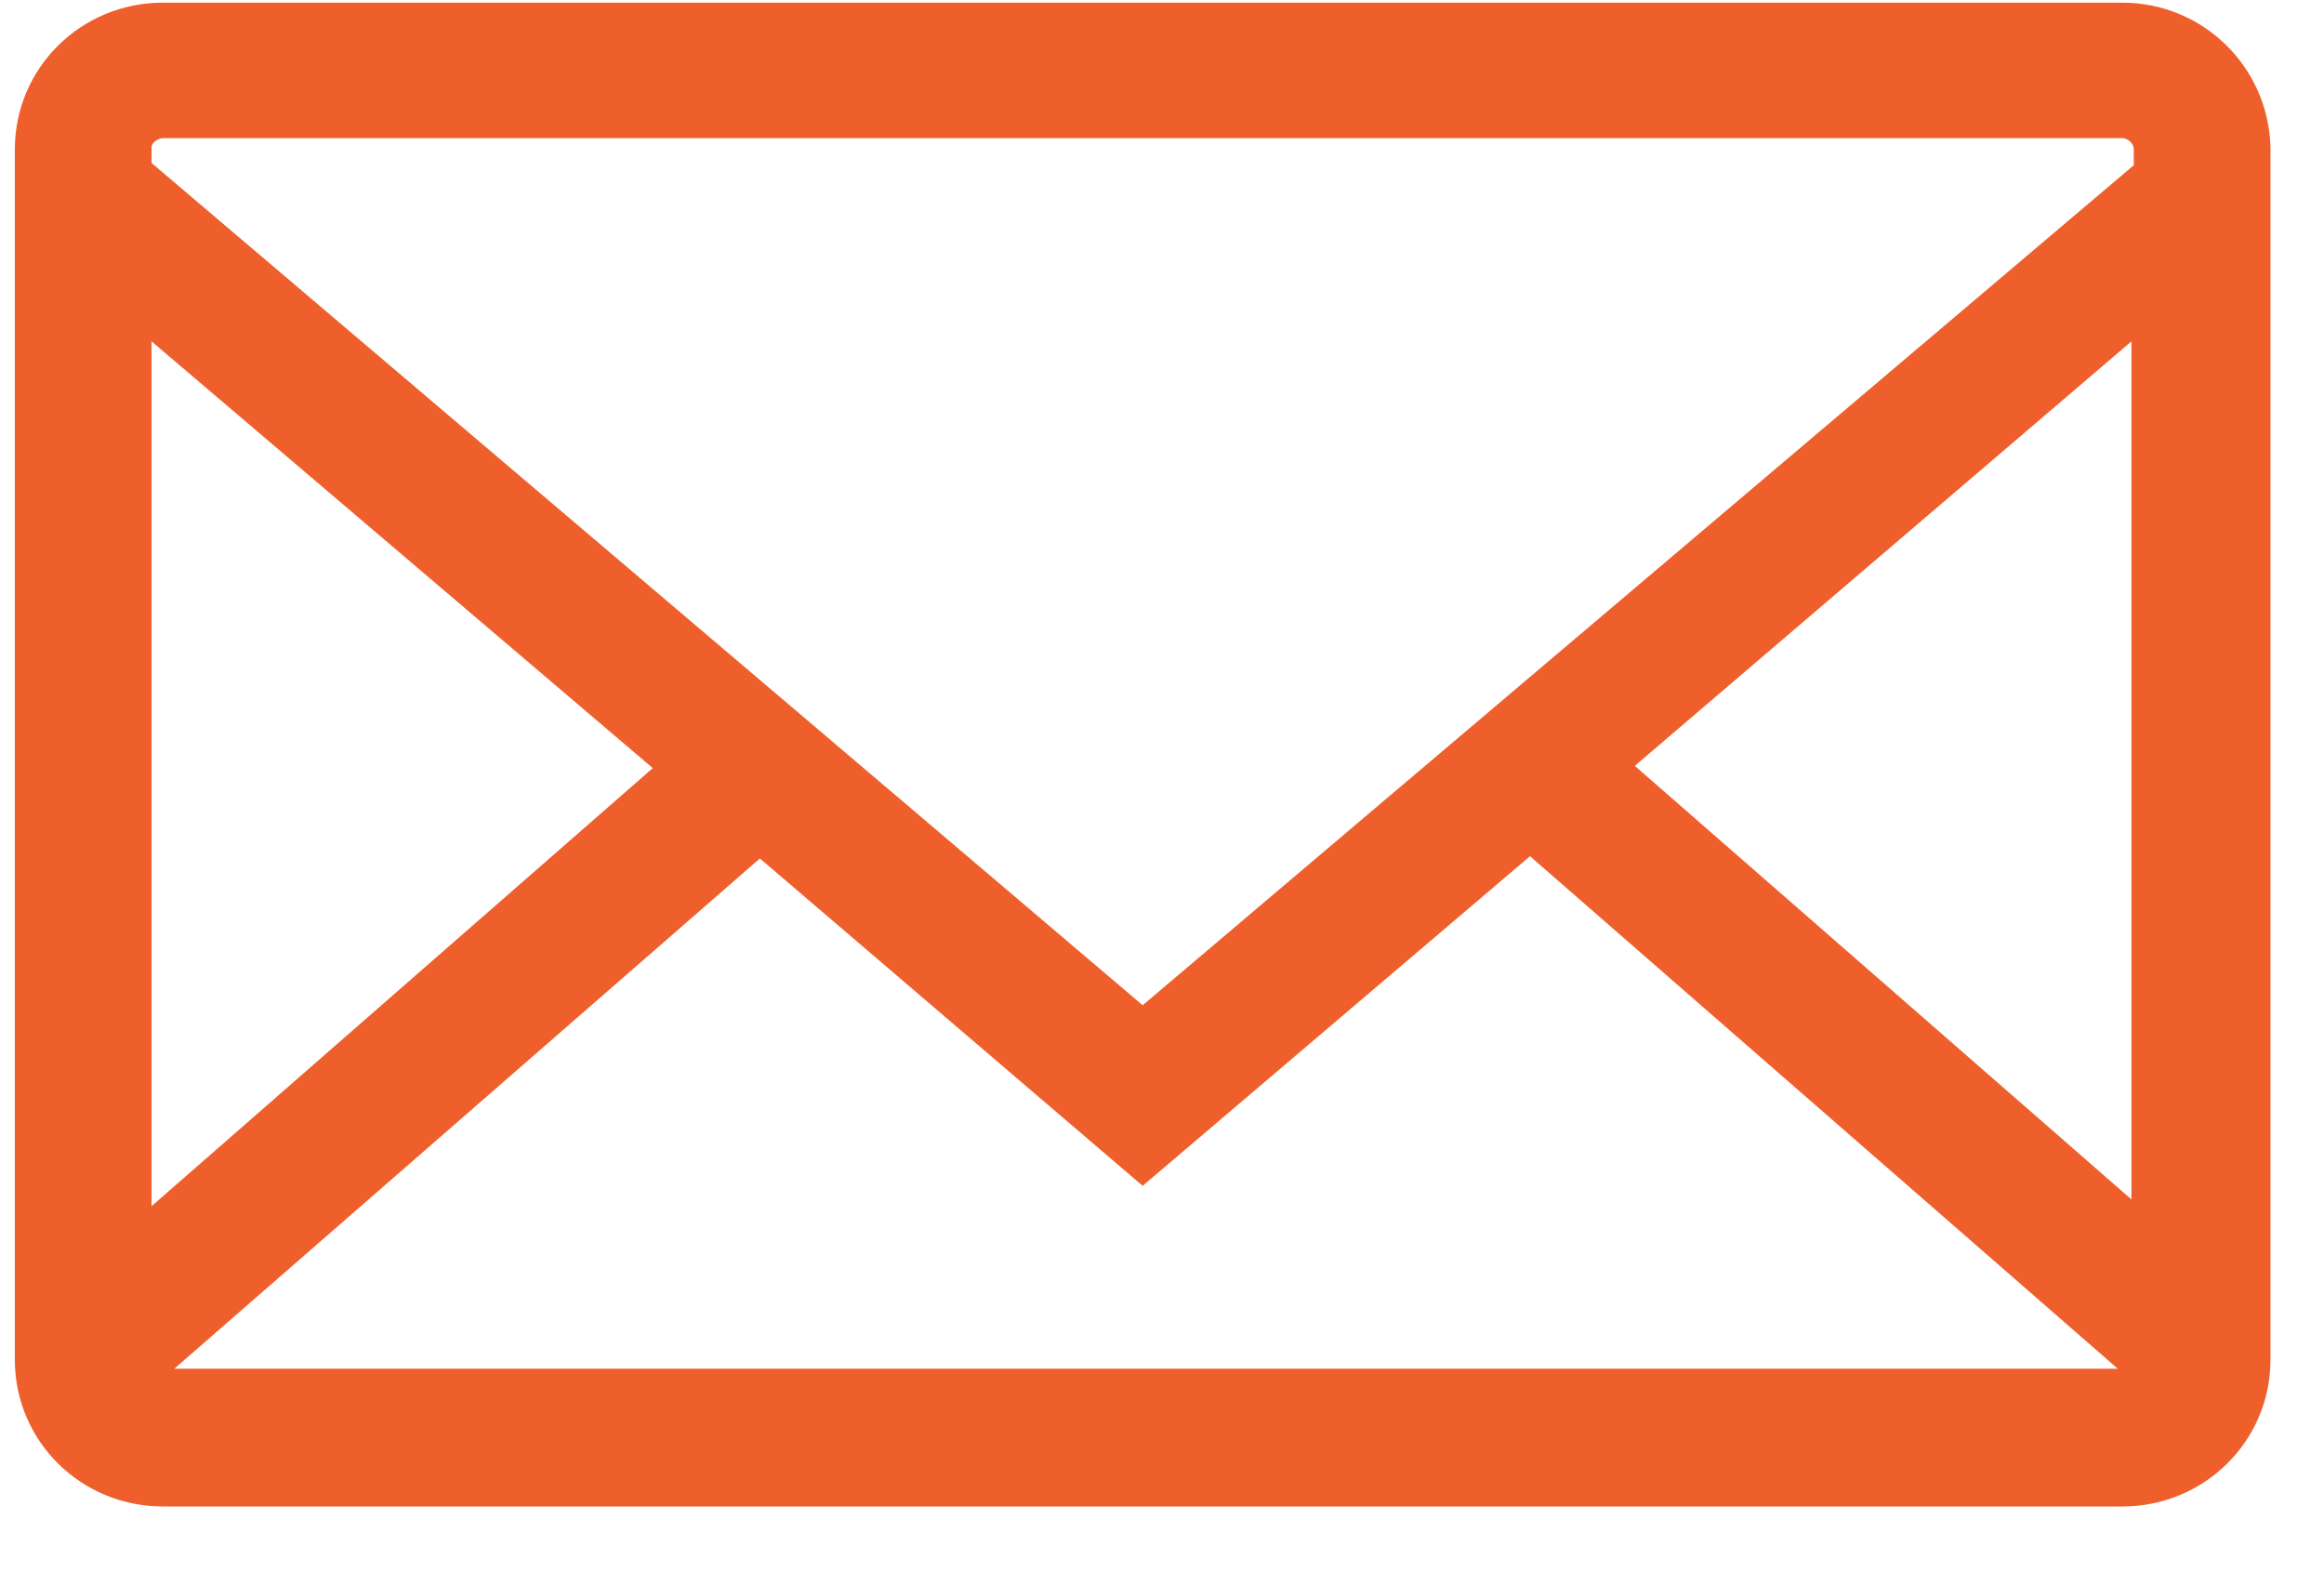 <svg width="34" height="23" viewBox="0 0 34 23" fill="none" xmlns="http://www.w3.org/2000/svg">
<path d="M31.05 0.039H2.383C1.183 0.039 0.217 0.997 0.217 2.186V19.892C0.217 21.081 1.183 22.039 2.383 22.039H31.05C32.25 22.039 33.217 21.081 33.217 19.892V2.153C33.184 0.964 32.217 0.039 31.05 0.039ZM2.217 17.646V4.994L9.55 11.237L2.217 17.646ZM11.117 12.559L16.717 17.348L22.384 12.526L30.983 20.024H2.55L11.117 12.559ZM23.917 11.204L31.183 4.994V17.547L23.917 11.204ZM2.383 2.021H31.05C31.117 2.021 31.217 2.087 31.217 2.186V2.417L16.717 14.706L2.217 2.384V2.153C2.217 2.087 2.317 2.021 2.383 2.021Z" fill="#EF5F2C"/>
</svg>
